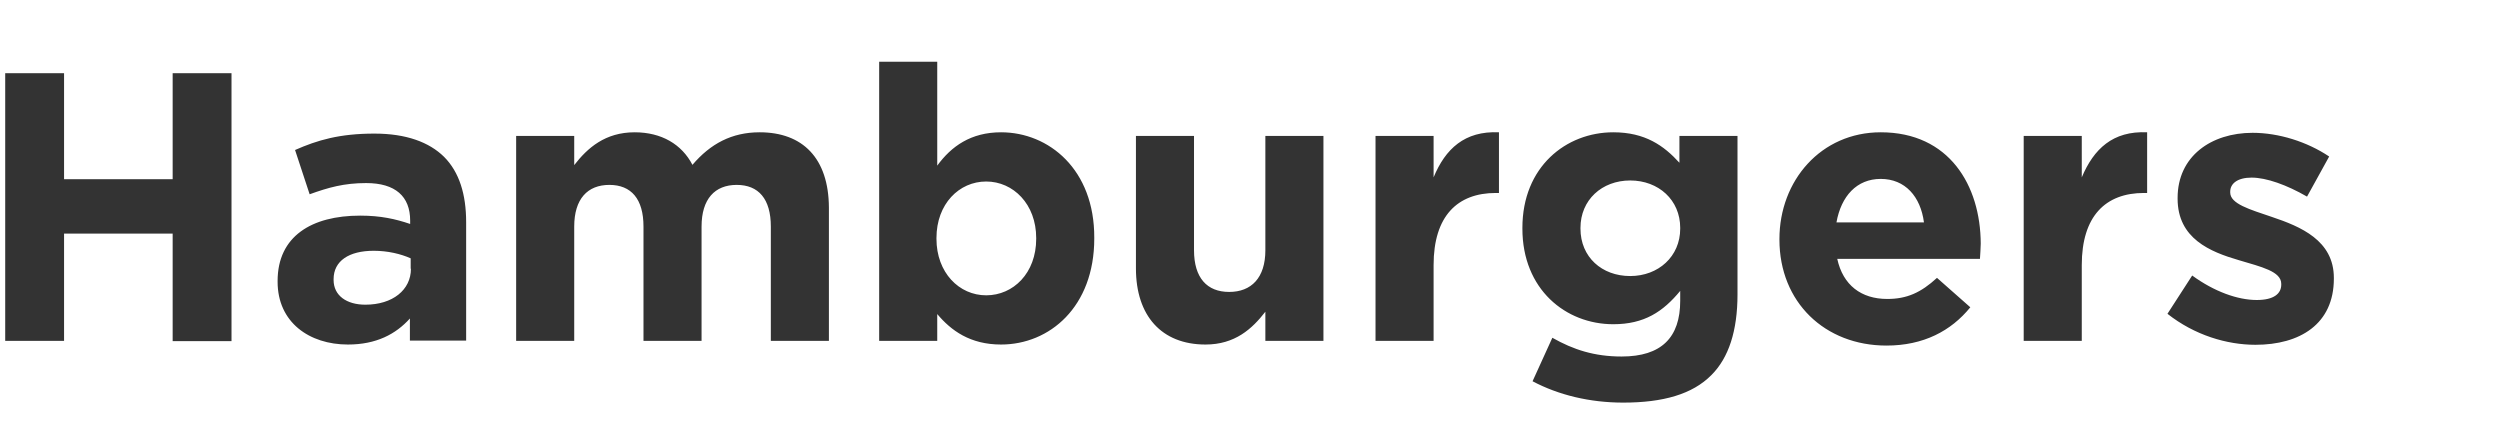 <svg xmlns="http://www.w3.org/2000/svg" viewBox="0 0 960 165"><path fill="#333" d="M66.3 68.8H24.6V28.1H2v102.8h22.6V89.7h41.7V131h22.6V28.1H66.3v40.7zm77.5-17.5c-13.4 0-21.9 2.5-30.5 6.3l5.6 17c7.2-2.6 13.2-4.3 21.7-4.3 11.2 0 16.9 5.1 16.9 14.4V86c-5.6-1.9-11.3-3.2-19.2-3.2-18.6 0-31.7 7.9-31.7 25.1v.3c0 15.6 12.2 24.1 27 24.1 10.9 0 18.4-4 23.8-10v8.5H179V85.3c0-10.6-2.6-19.2-8.5-25.1-5.7-5.6-14.5-8.9-26.7-8.9zm14 51.9c0 8.1-7 13.8-17.5 13.8-7.2 0-12.2-3.5-12.2-9.5v-.3c0-7 5.9-10.9 15.4-10.9 5.4 0 10.4 1.2 14.2 2.9v4zm133.9-52.4c-10.7 0-18.9 4.4-25.8 12.5-4.1-7.9-11.9-12.5-22.2-12.5-11.3 0-18.1 6-23.2 12.6V52.2h-22.3v78.7h22.3V87c0-10.6 5.1-16 13.5-16s13.1 5.4 13.1 16v43.9h22.3V87c0-10.6 5.1-16 13.5-16S296 76.4 296 87v43.9h22.3V79.7c-.1-19-10.1-28.9-26.6-28.9zm92.7 0c-11.6 0-19.1 5.4-24.5 12.8V23.7h-22.3v107.2h22.3v-10.3c5.3 6.3 12.6 11.7 24.5 11.7 18.6 0 35.8-14.4 35.8-40.7v-.3c.1-26.2-17.4-40.5-35.8-40.5zm13.5 40.9c0 13.2-8.8 21.7-19.2 21.7-10.4 0-19.1-8.7-19.1-21.7v-.3c0-13.1 8.7-21.7 19.1-21.7 10.4 0 19.2 8.7 19.2 21.7v.3zm88 4.4c0 10.6-5.4 16-13.9 16s-13.5-5.4-13.5-16V52.2h-22.3v50.9c0 18.1 9.8 29.2 26.7 29.2 11.3 0 17.9-6 23-12.6v11.2h22.3V52.2h-22.3v43.9zm64.6-28V52.2h-22.3v78.7h22.3v-29.1c0-18.8 9.1-27.7 23.9-27.7h1.2V50.8c-13.2-.6-20.6 6.4-25.1 17.3zm94.4-5.6c-6-6.6-13.2-11.7-25.4-11.7-18.1 0-34.9 13.2-34.9 36.7v.3c0 23.3 16.6 36.7 34.9 36.7 11.9 0 19.1-4.8 25.7-12.8v3.8c0 14.1-7.2 21.4-22.5 21.4-10.4 0-18.5-2.6-26.6-7.2l-7.6 16.7c10 5.3 22 8.2 34.8 8.2 15.3 0 26.6-3.2 33.9-10.6 6.6-6.6 10-16.9 10-31V52.2h-22.3v10.3zm.3 25.3c0 10.7-8.4 18.2-19.2 18.2-10.9 0-19.1-7.3-19.1-18.2v-.3c0-10.7 8.2-18.2 19.1-18.2 10.9 0 19.2 7.5 19.2 18.2v.3zm77-37c-22.9 0-38.9 18.5-38.9 41v.2c0 24.1 17.5 40.7 41.1 40.7 14.2 0 24.8-5.6 32.2-14.7l-12.8-11.3c-6.2 5.7-11.6 8.1-19.1 8.1-10 0-17-5.3-19.2-15.4h54.8c.1-2.1.3-4.1.3-5.9-.1-22.3-12.1-42.7-38.4-42.7zm-17 34.6c1.8-10.1 7.8-16.7 17-16.7 9.4 0 15.3 6.8 16.6 16.7h-33.6zm94.2-17.3V52.2h-22.3v78.7h22.3v-29.1c0-18.8 9.1-27.7 23.9-27.7h1.2V50.8c-13.2-.6-20.5 6.4-25.1 17.3zm73 15.2c-8.5-2.9-16-5-16-9.4v-.3c0-3.1 2.8-5.4 8.2-5.4 5.7 0 13.5 2.8 21.3 7.3l8.5-15.4C885.9 54.4 875 51 865 51c-15.9 0-28.8 9-28.8 25v.3c0 15.3 12.5 20.4 23.5 23.6 8.7 2.6 16.3 4.3 16.3 9.1v.3c0 3.5-2.9 5.9-9.4 5.9-7.3 0-16.3-3.2-24.8-9.4l-9.5 14.7c10.4 8.2 22.8 11.9 33.8 11.9 17 0 30.1-7.9 30.1-25.4v-.3c0-14.4-12.8-19.7-23.8-23.4z"/></svg>